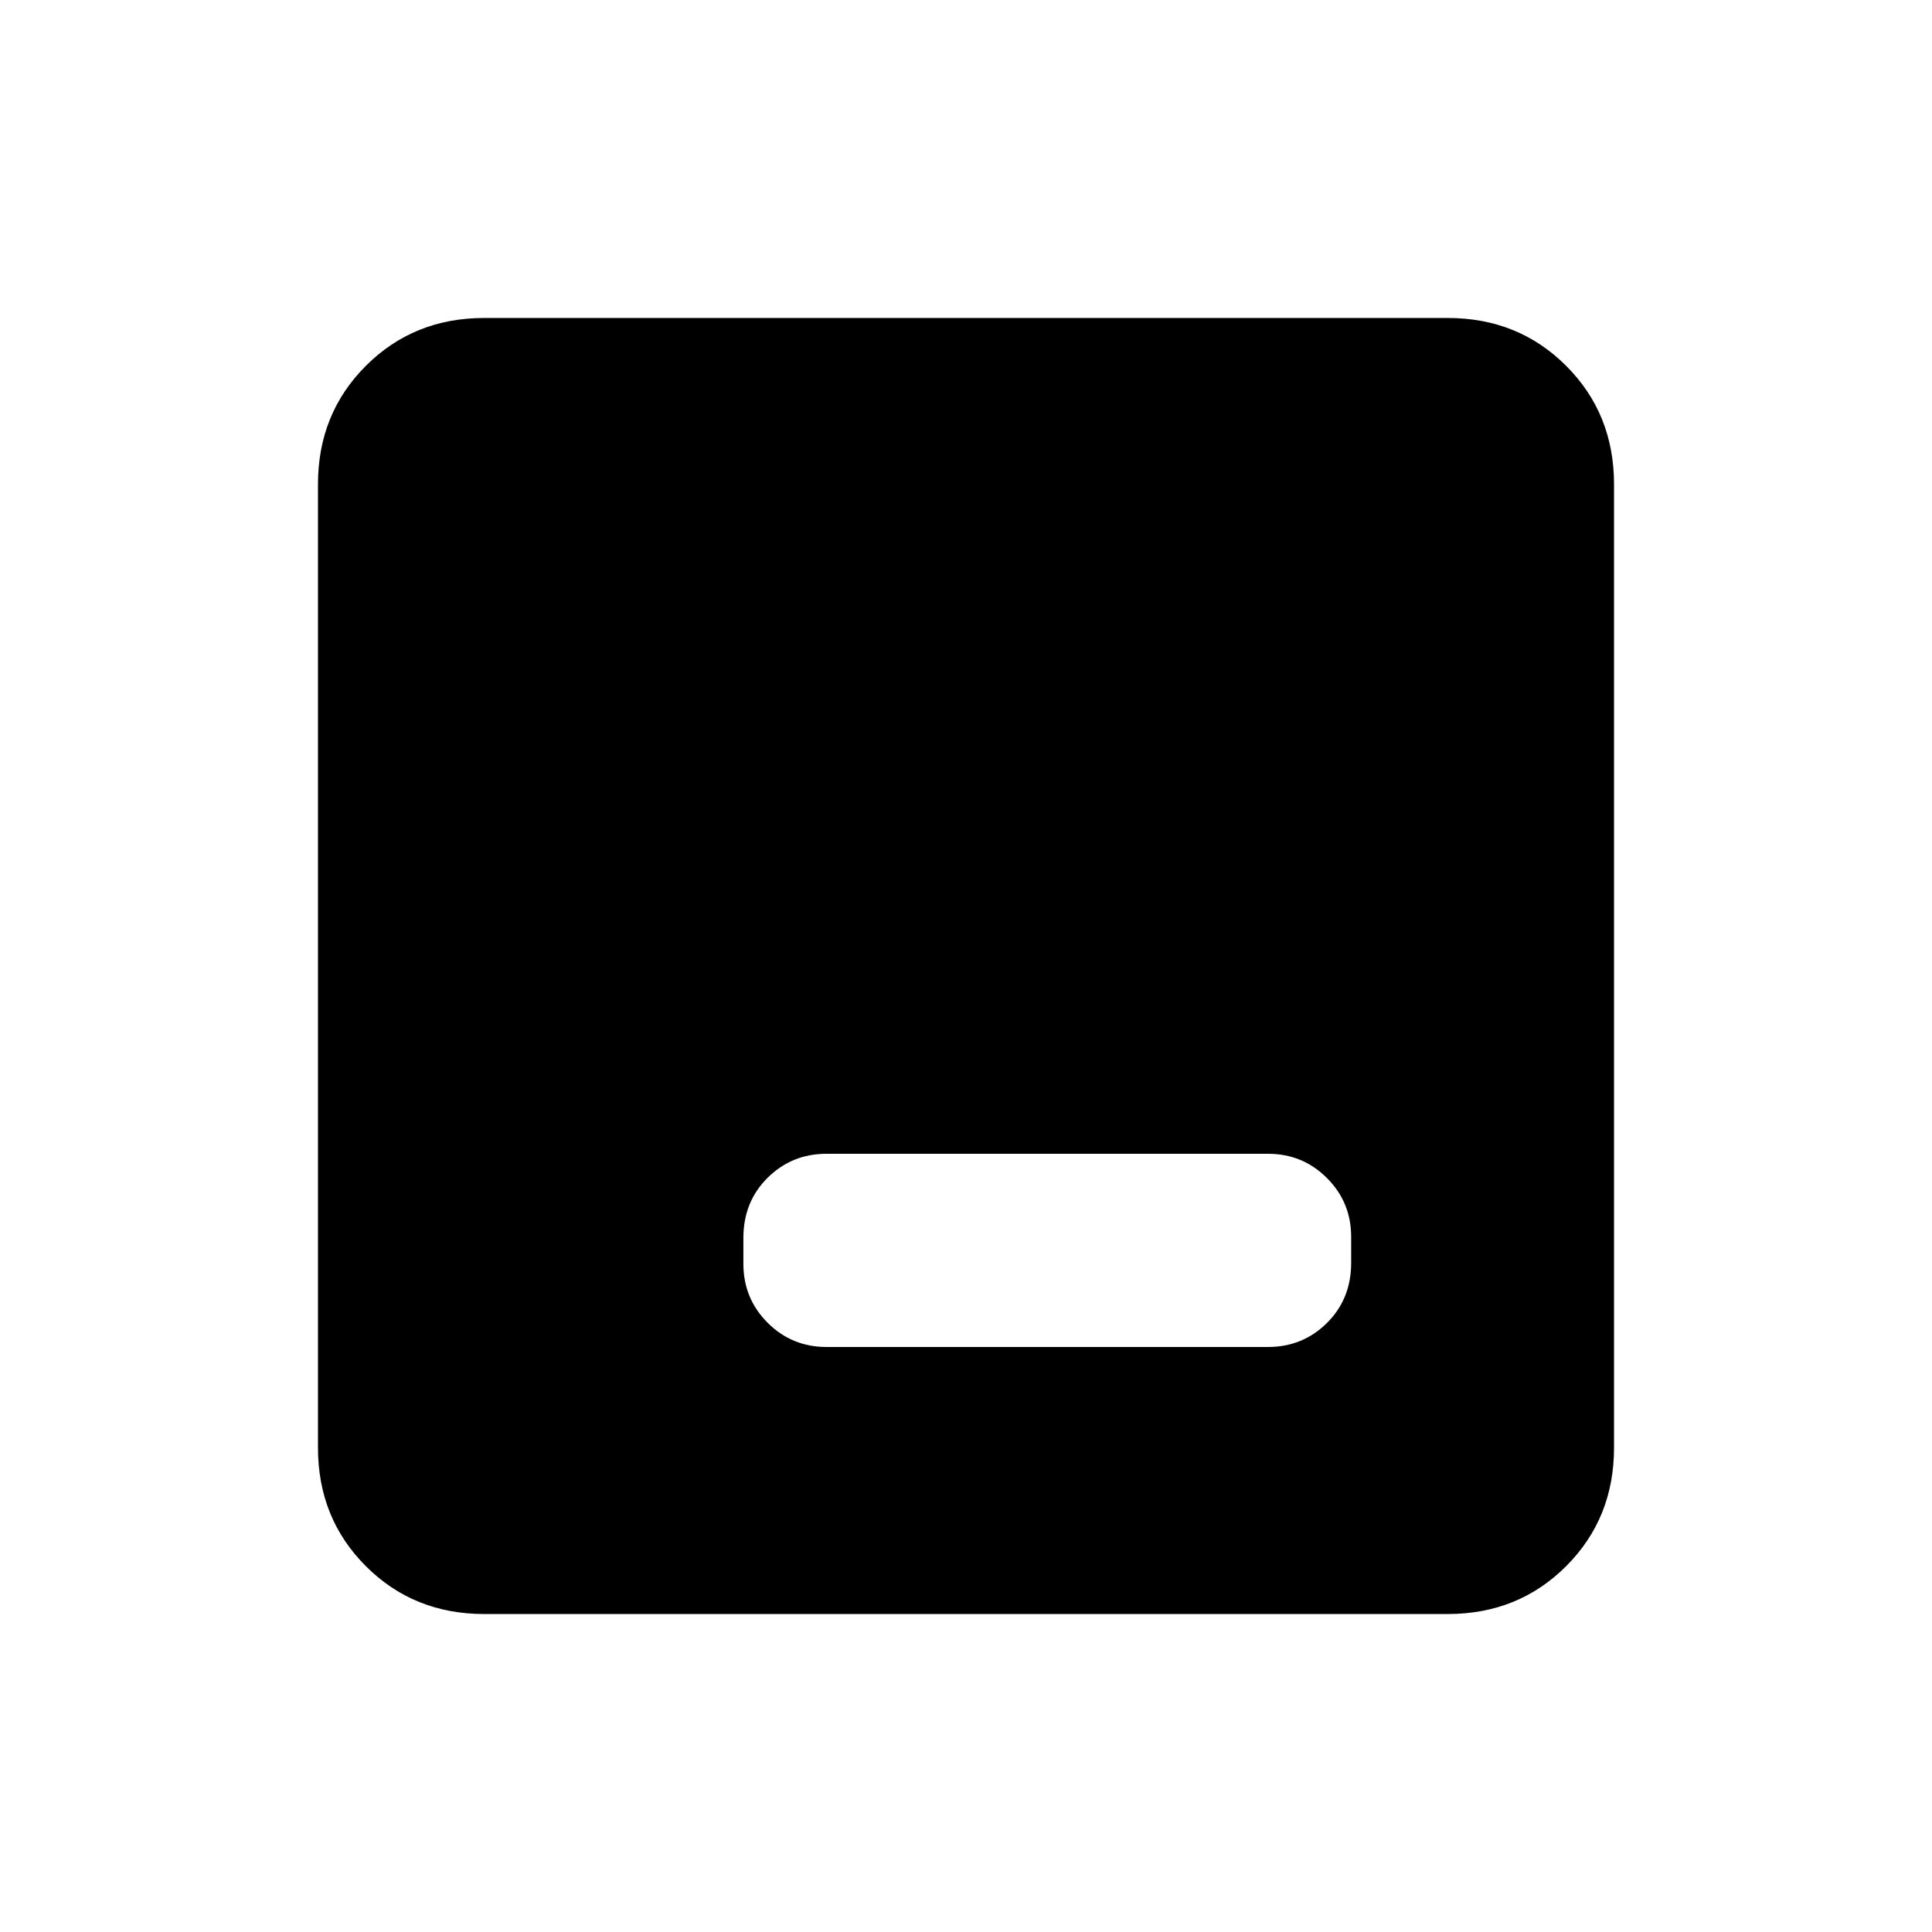 <svg xmlns="http://www.w3.org/2000/svg" height="20" viewBox="0 96 960 960" width="20"><path d="M410.692 765.308h219.385q17.223 0 29.265-11.924 12.043-11.923 12.043-29.884v-12.885q0-17.223-12.043-29.265-12.042-12.043-29.265-12.043H410.692q-17.223 0-29.265 11.924-12.042 11.924-12.042 29.884V724q0 17.223 12.042 29.265 12.042 12.043 29.265 12.043ZM240.615 898q-35.04 0-58.828-23.787Q158 850.425 158 815.385v-478.77q0-35.04 23.787-58.828Q205.575 254 240.615 254h478.77q35.04 0 58.828 23.787Q802 301.575 802 336.615v478.77q0 35.04-23.787 58.828Q754.425 898 719.385 898h-478.77Z"/></svg>
